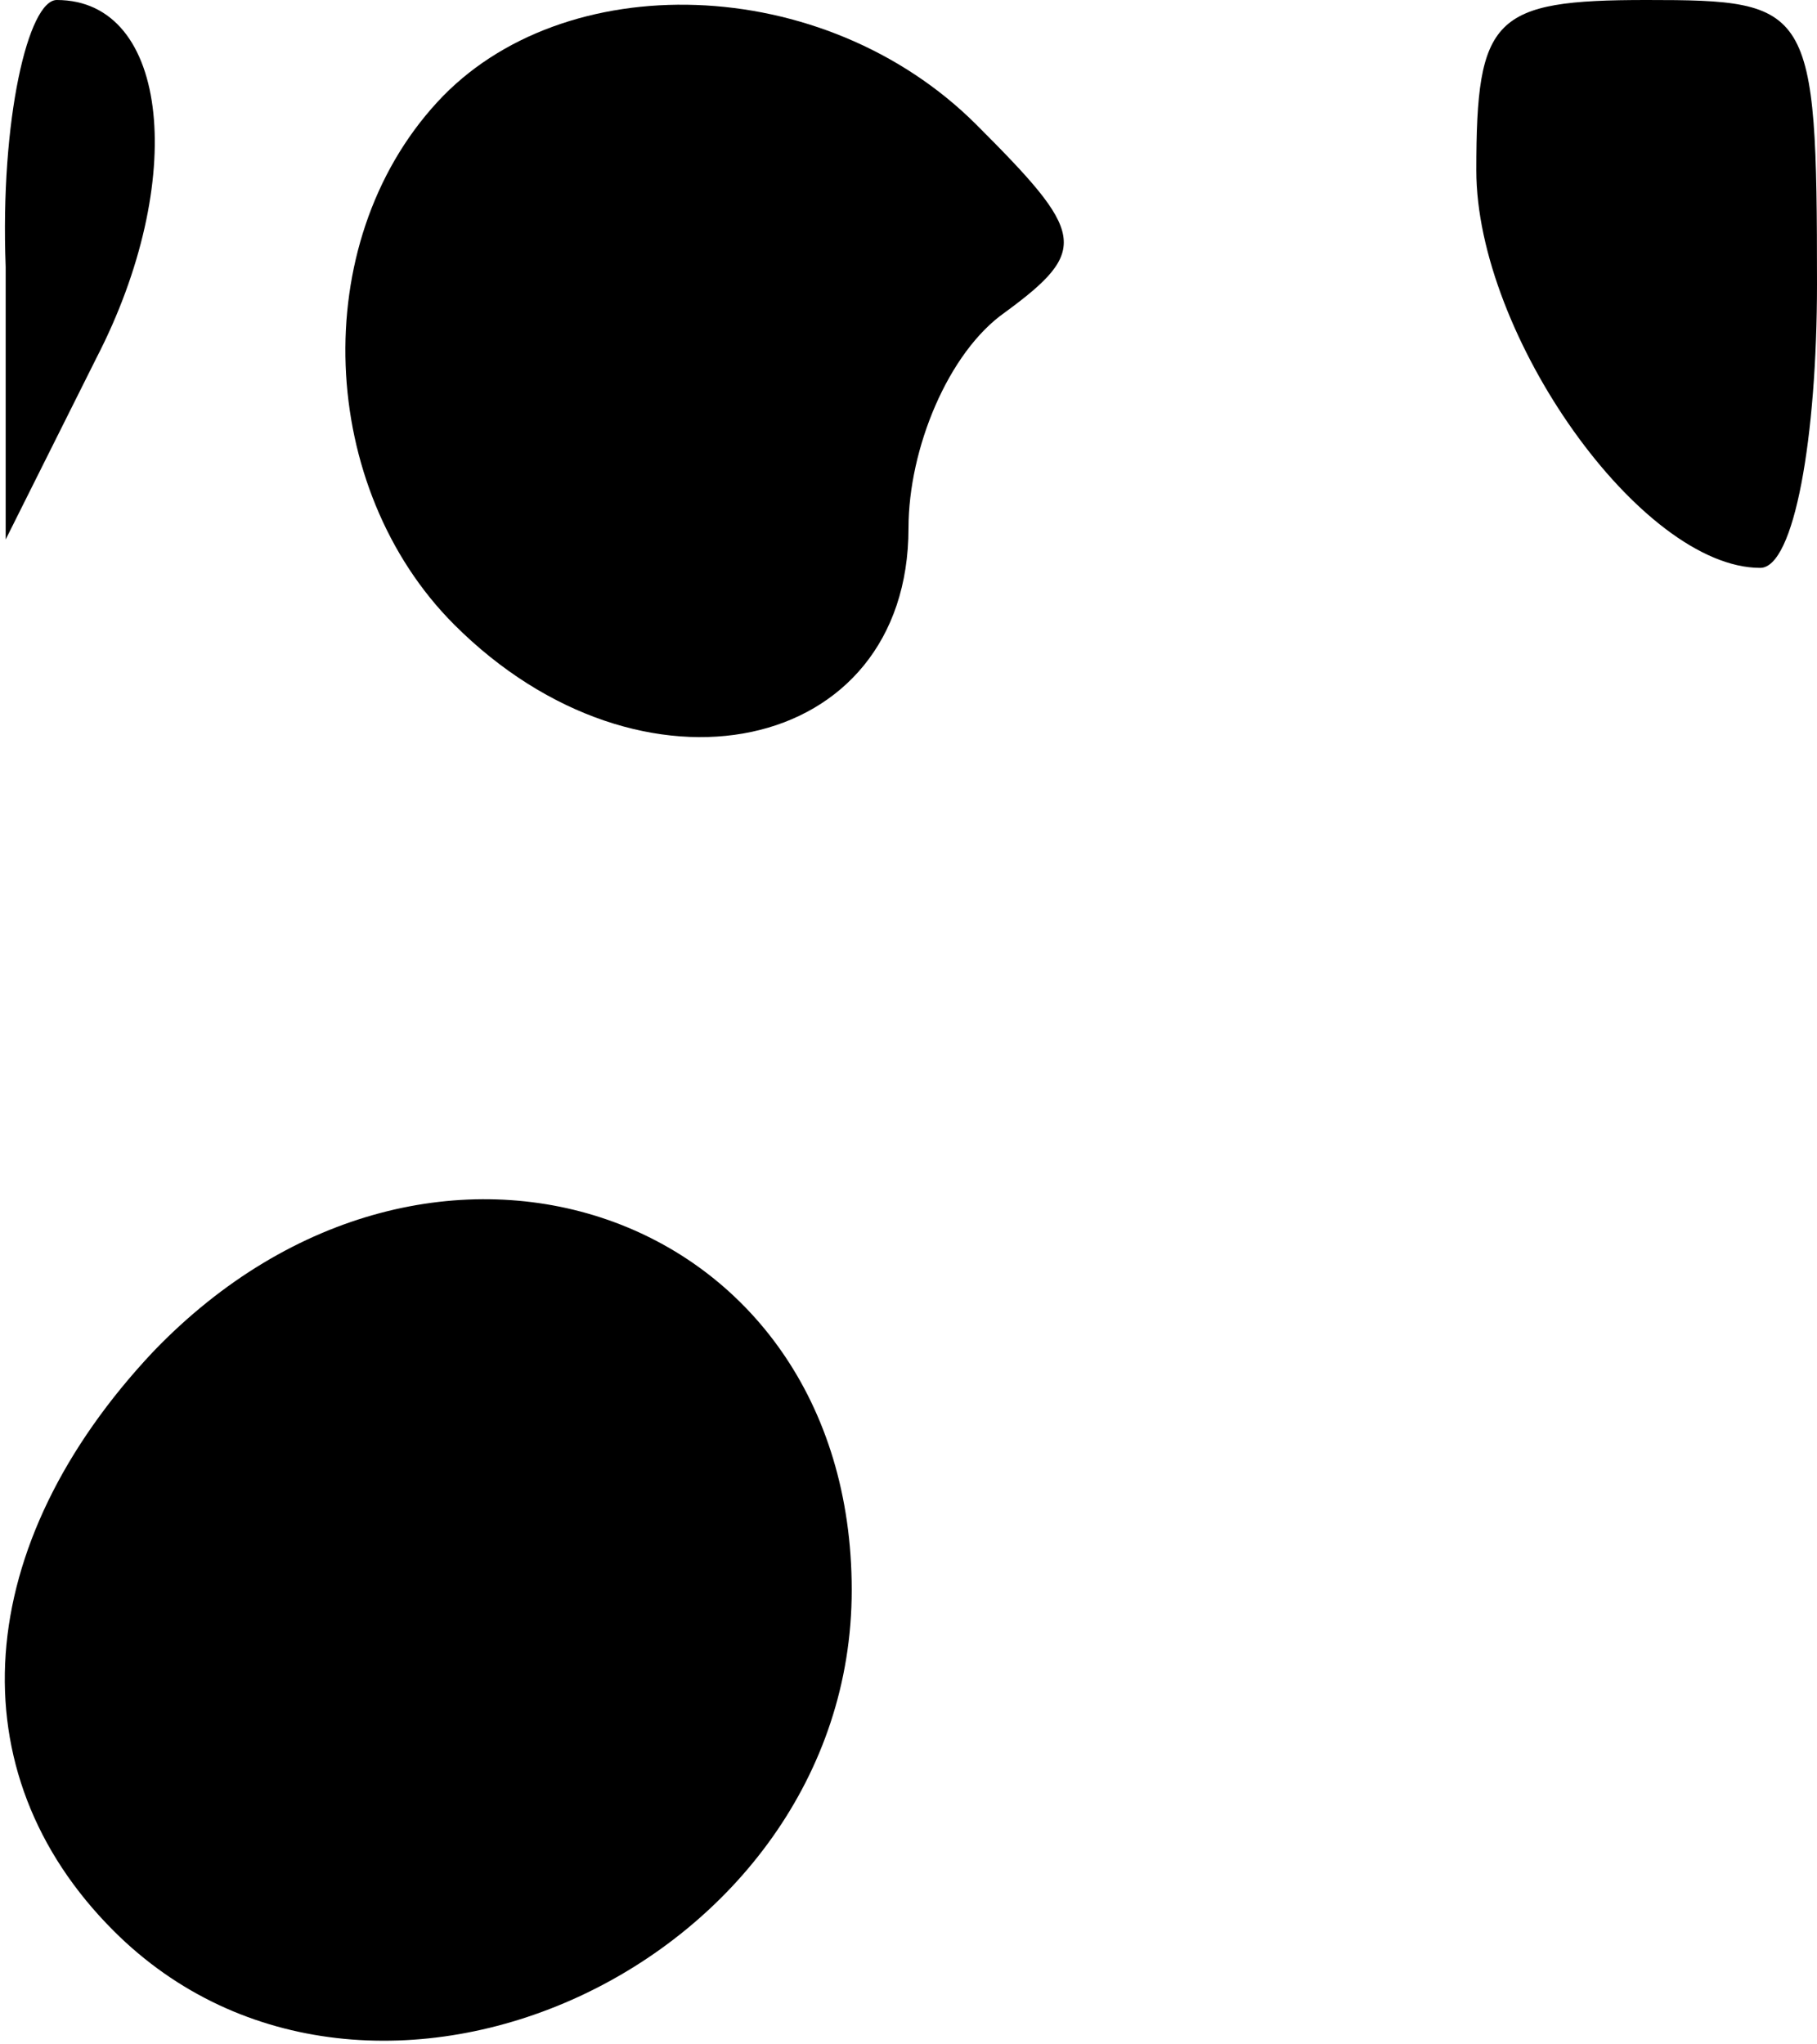 <?xml version="1.0" standalone="no"?>
<!DOCTYPE svg PUBLIC "-//W3C//DTD SVG 20010904//EN"
 "http://www.w3.org/TR/2001/REC-SVG-20010904/DTD/svg10.dtd">
<svg version="1.0" xmlns="http://www.w3.org/2000/svg"
 width="32pt" height="36pt" viewBox="0 0 32 36"
 preserveAspectRatio="xMidYMid meet">
<g transform="translate(0,36) scale(0.1,-0.1)"
fill="#000000" stroke="none">
<path fill="#000000" stroke="none" d="M1 313 l0 -48 16 32 c16 31 13 63 -7
63 -5 0 -10 -21 -9 -47z"/>
<path fill="#000000" stroke="none" d="M77 342 c-23 -25 -21 -68 3 -92 33 -33
80 -23 80 17 0 14 7 31 17 38 15 11 14 14 -5 33 -27 27 -73 28 -95 4z"/>
<path fill="#000000" stroke="none" d="M260 330 c0 -29 29 -70 50 -70 6 0 10
23 10 50 0 49 -1 50 -30 50 -27 0 -30 -3 -30 -30z"/>
<path fill="#000000" stroke="none" d="M27 122 c-32 -34 -35 -74 -7 -102 45
-45 130 -6 130 60 0 67 -74 93 -123 42z"/>
</g>
</svg>
